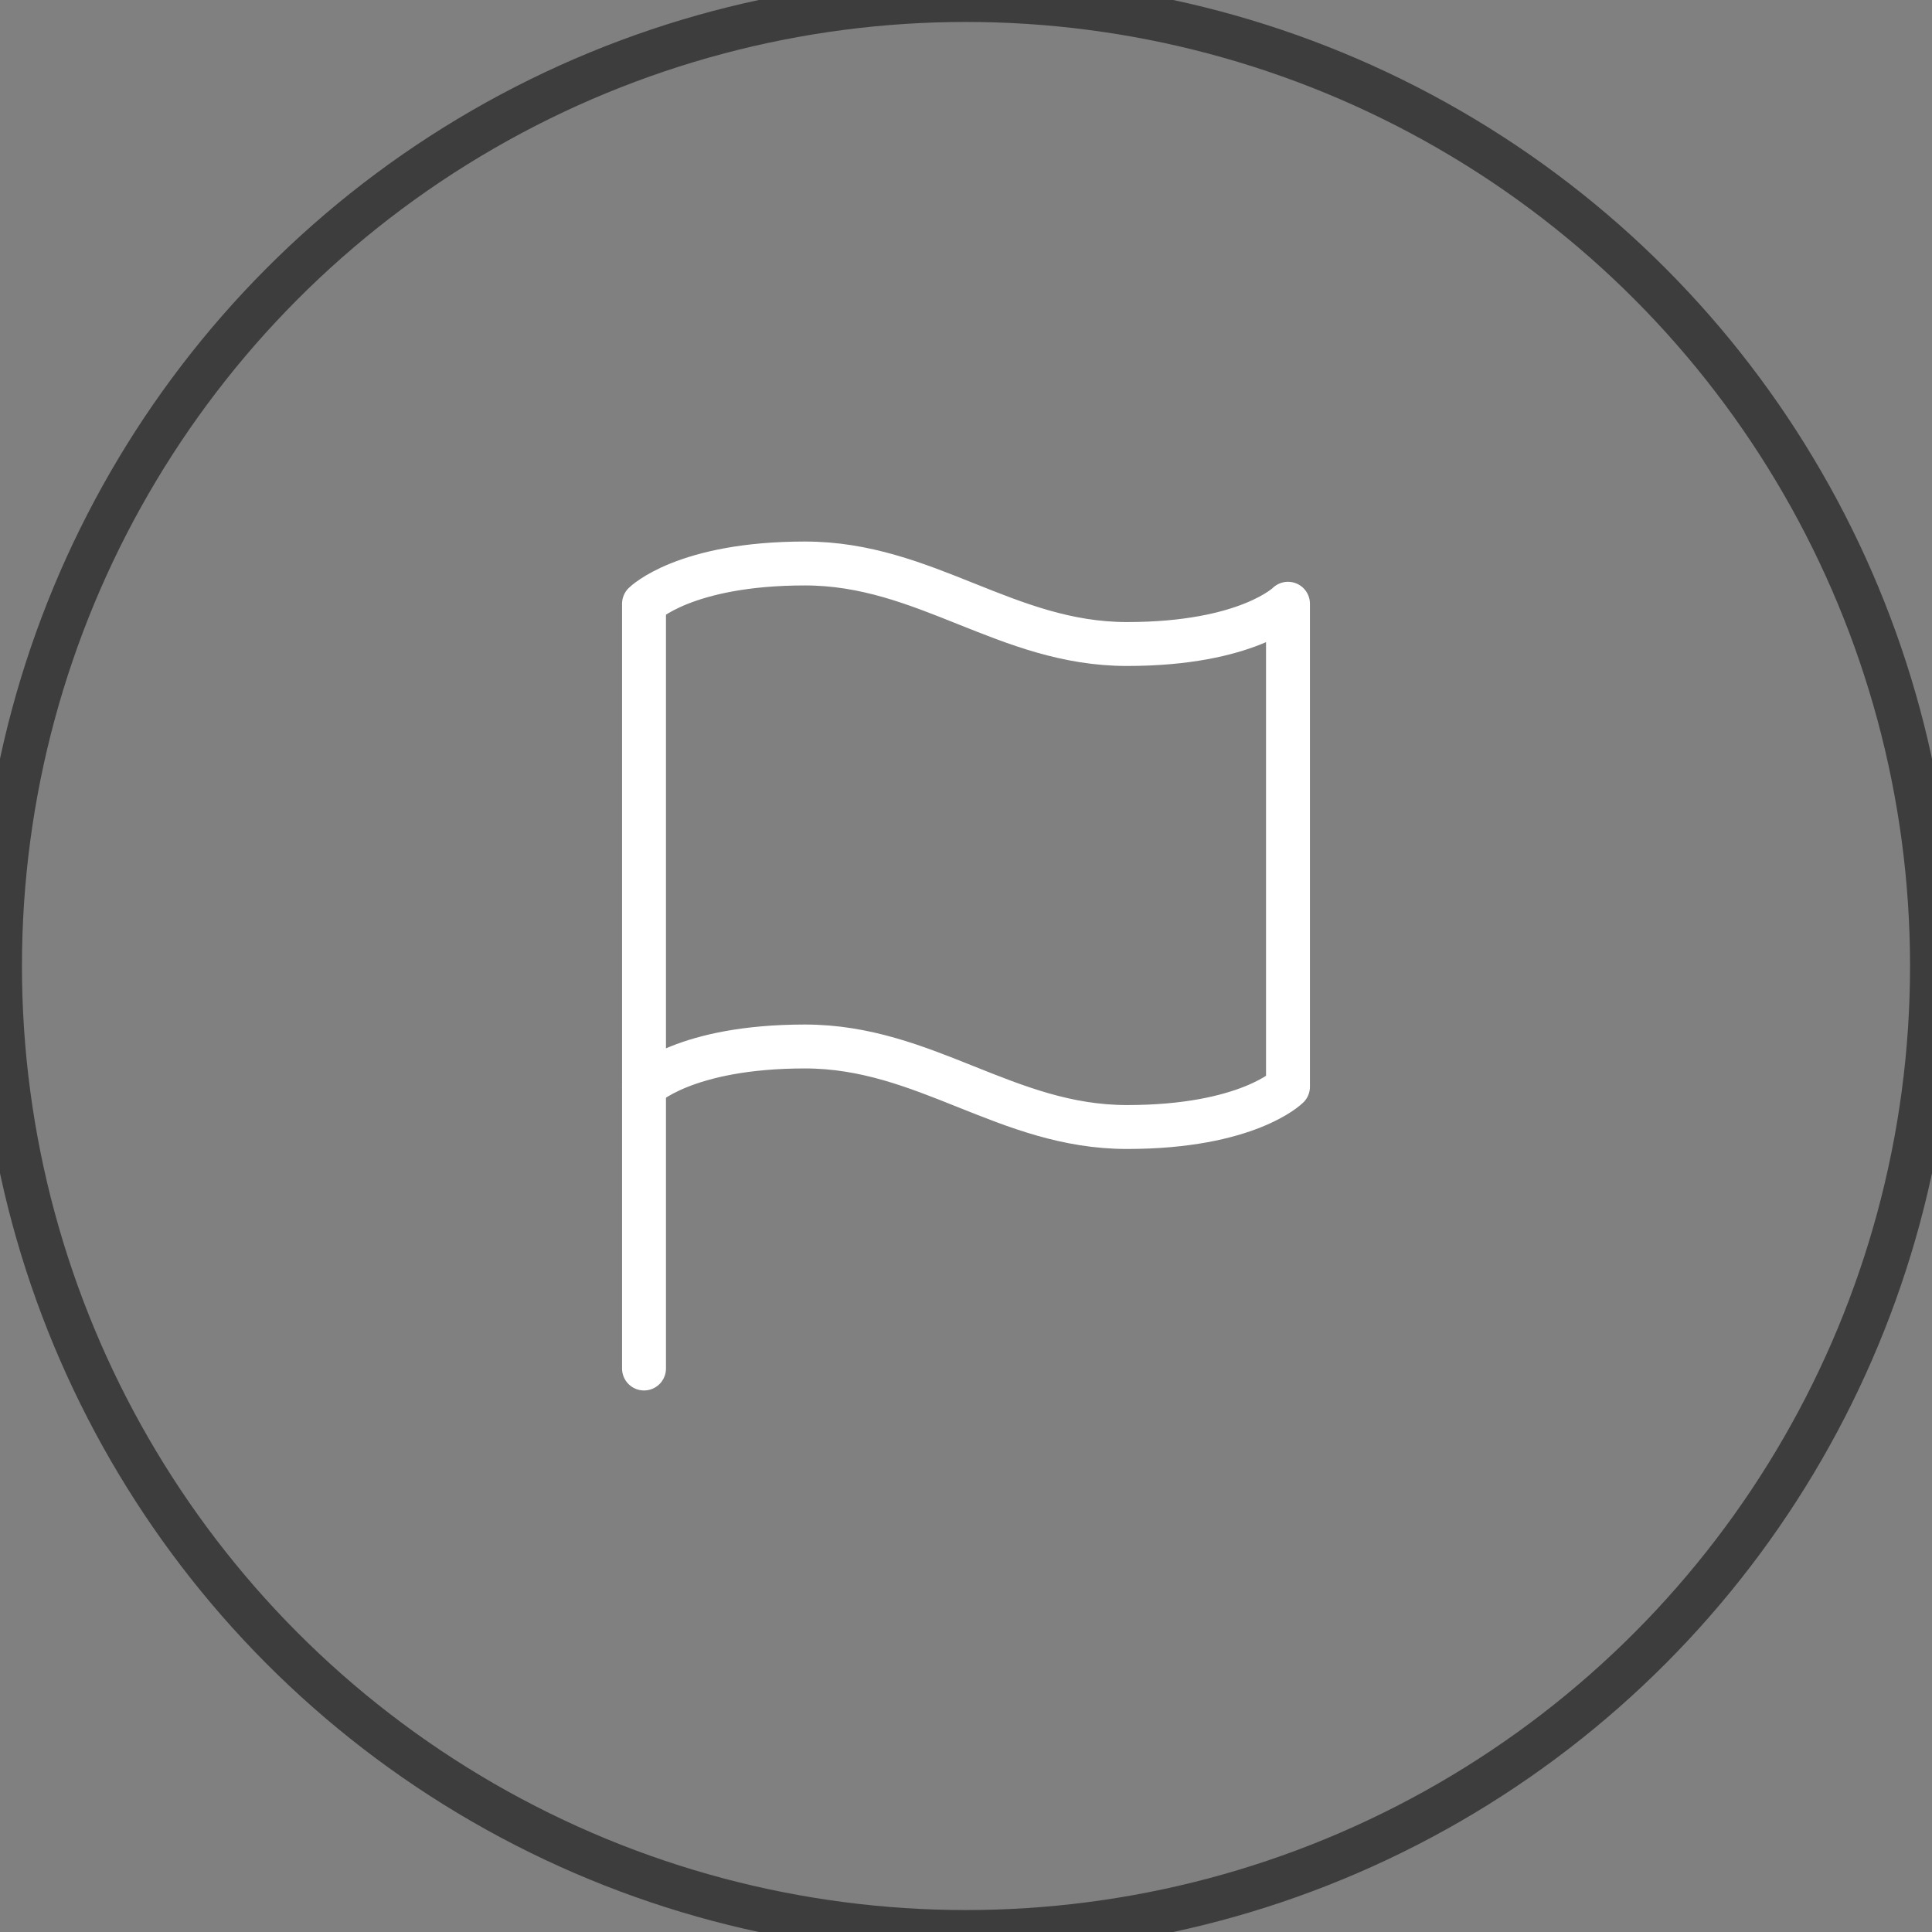 <svg width="44" height="44" viewBox="0 0 44 44" fill="none" xmlns="http://www.w3.org/2000/svg">
<rect x="0" y="0" width="44" height="44" fill="#808080" stroke="none"/>
<circle cx="22" cy="22" r="22" fill="transparent" stroke="#3d3d3d"/>
<path d="M14.667 24.75C14.667 24.75 15.583 23.833 18.333 23.833C21.083 23.833 22.917 25.667 25.667 25.667C28.417 25.667 29.333 24.75 29.333 24.75V13.75C29.333 13.75 28.417 14.667 25.667 14.667C22.917 14.667 21.083 12.833 18.333 12.833C15.583 12.833 14.667 13.75 14.667 13.75V24.75Z" stroke="white" stroke-linecap="round" stroke-linejoin="round"/>
<path d="M14.667 31.167V24.75" stroke="white" stroke-linecap="round" stroke-linejoin="round"/>
</svg>
